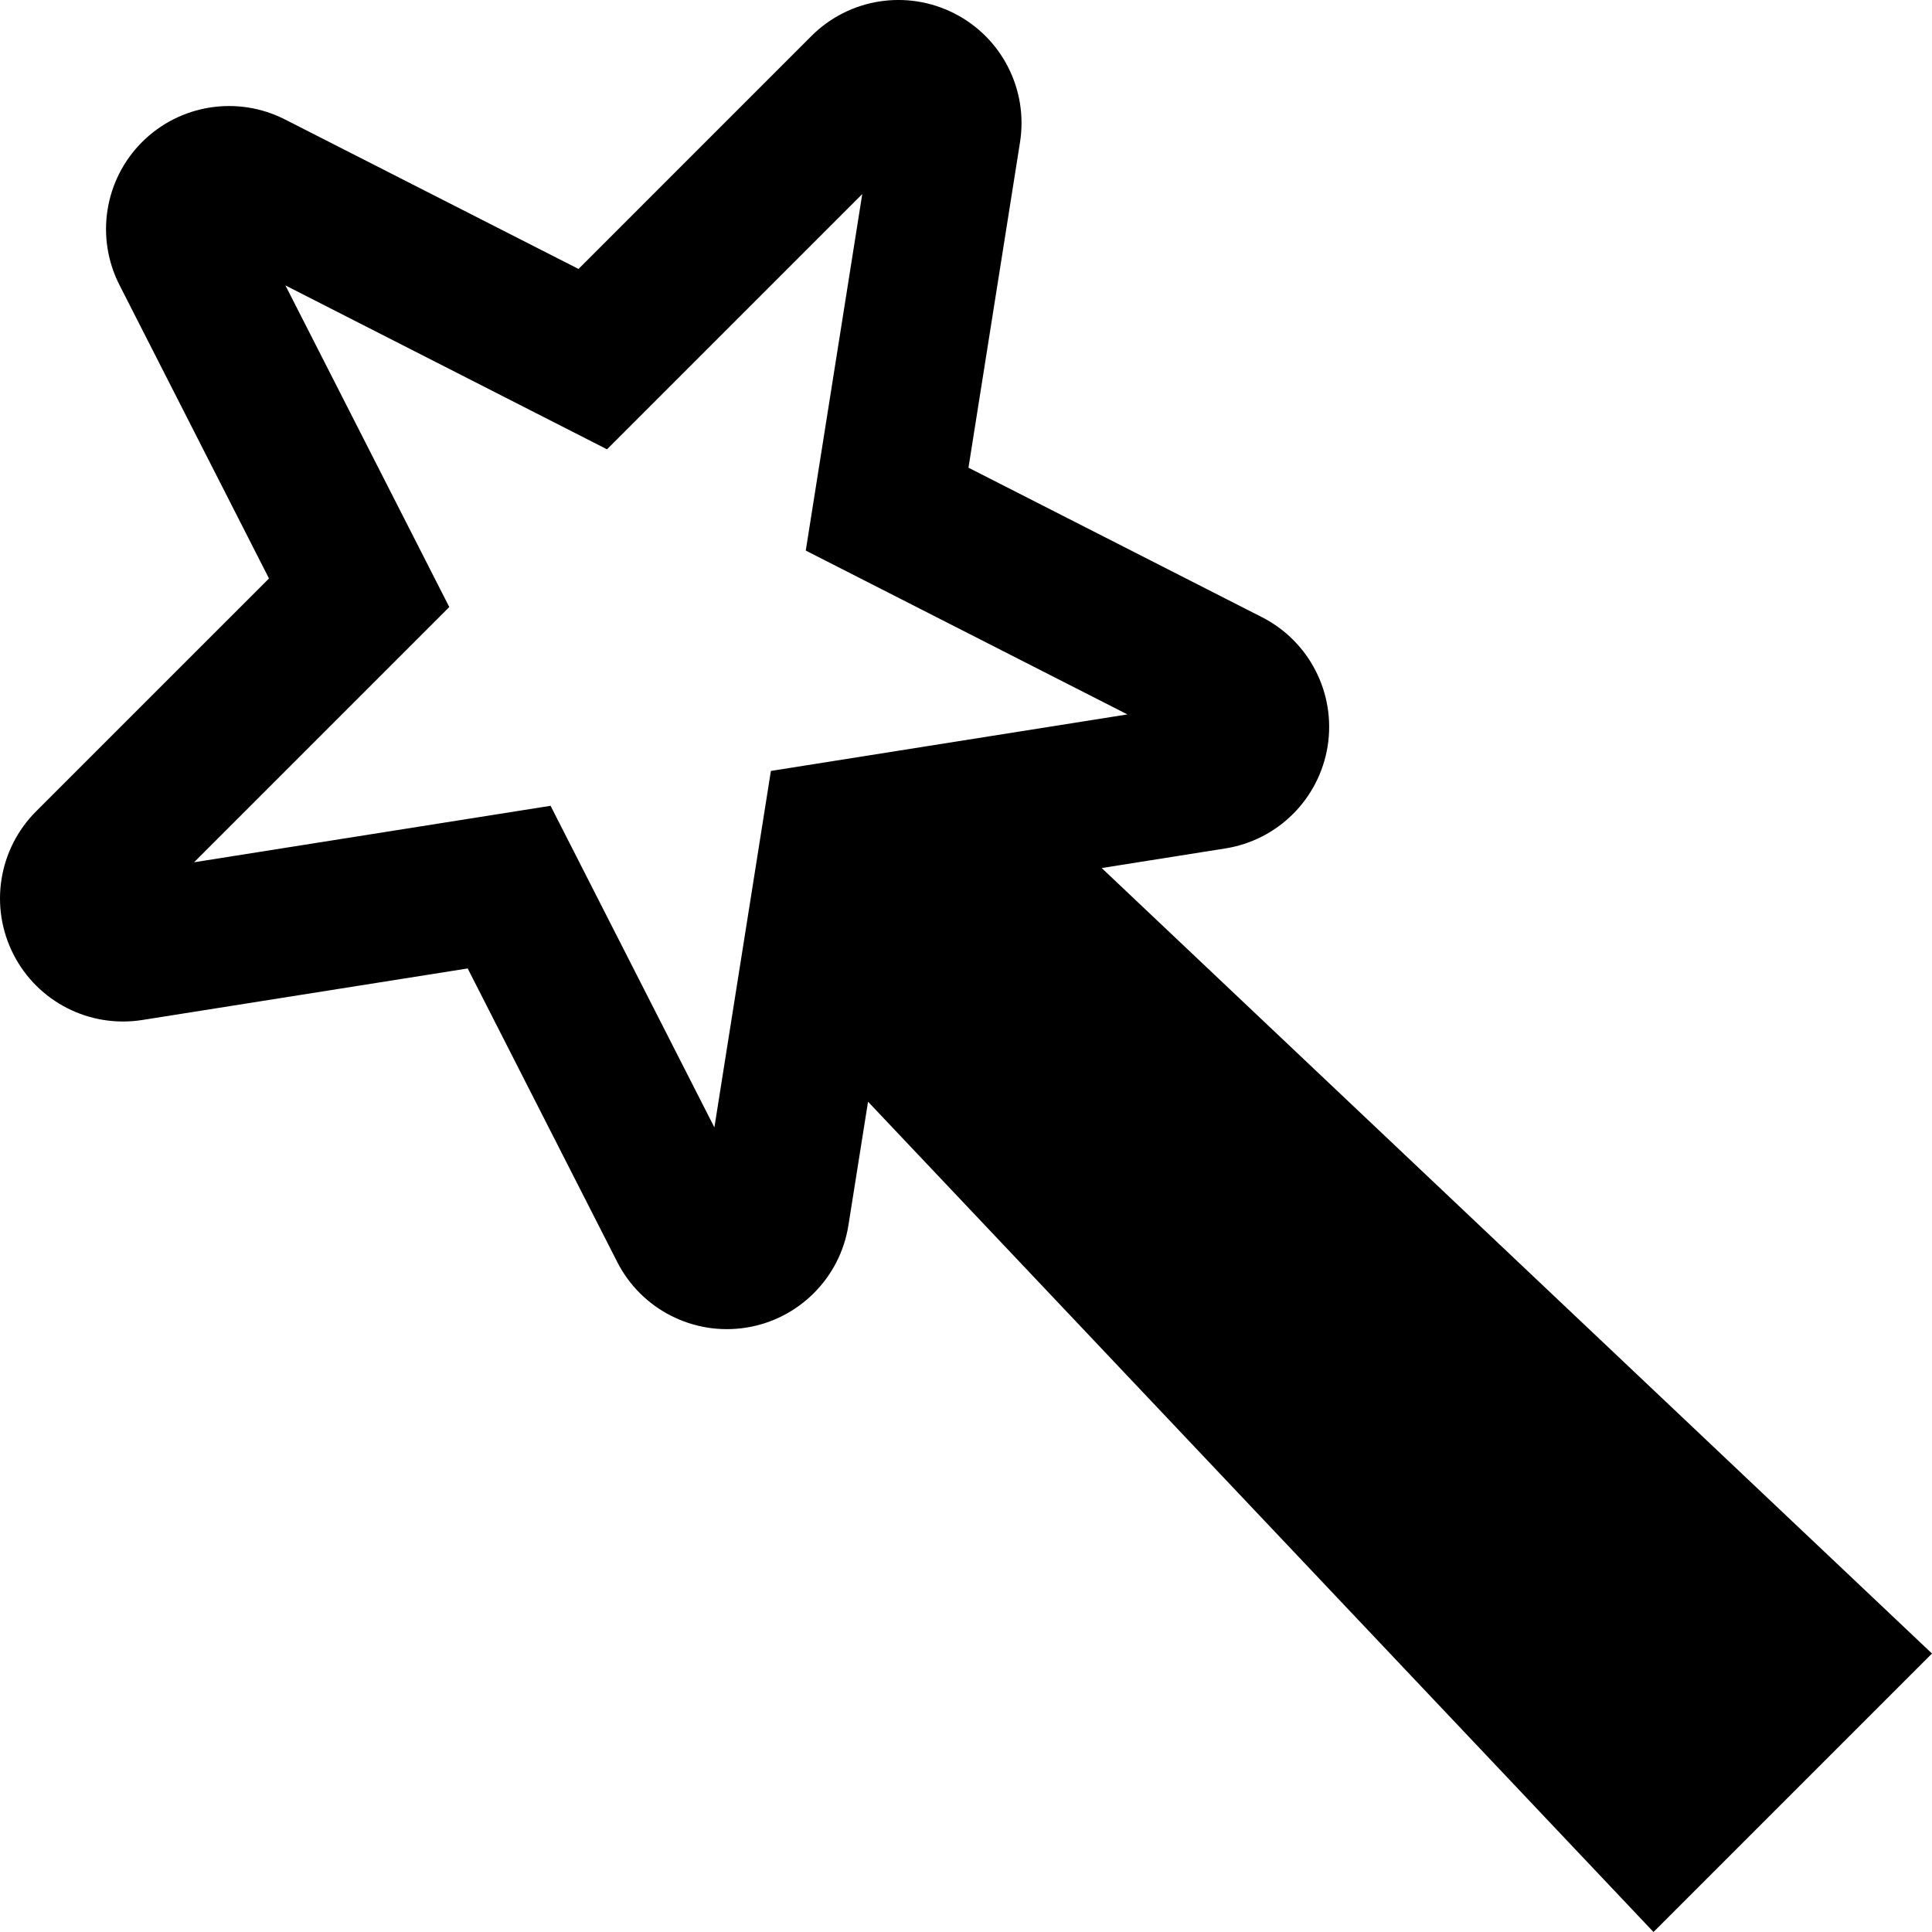 <?xml version="1.0" encoding="iso-8859-1"?>
<!-- Generator: Adobe Illustrator 16.0.0, SVG Export Plug-In . SVG Version: 6.00 Build 0)  -->
<!DOCTYPE svg PUBLIC "-//W3C//DTD SVG 1.1//EN" "http://www.w3.org/Graphics/SVG/1.1/DTD/svg11.dtd">
<svg version="1.1" id="Capa_1" xmlns="http://www.w3.org/2000/svg" xmlns:xlink="http://www.w3.org/1999/xlink" x="0px" y="0px"
	 width="91.819px" height="91.819px" viewBox="0 0 91.819 91.819" style="enable-background:new 0 0 91.819 91.819;"
	 xml:space="preserve">
<g>
	<path d="M52.359,41.254l5.875-0.932c1.251-0.197,2.367-0.788,3.221-1.641c0.853-0.854,1.442-1.97,1.642-3.222
		c0.396-2.504-0.865-4.978-3.122-6.127l-13.948-7.105l2.449-15.462c0.397-2.503-0.861-4.978-3.121-6.127
		c-2.259-1.151-5.001-0.718-6.792,1.074l-11.069,11.07l-13.95-7.105c-2.258-1.15-5-0.717-6.792,1.074
		c-1.791,1.792-2.226,4.534-1.075,6.792l7.107,13.949L1.713,38.562c-1.791,1.793-2.226,4.534-1.075,6.792
		c1.15,2.259,3.623,3.519,6.127,3.121l15.462-2.449l7.106,13.948c1.149,2.258,3.623,3.518,6.127,3.122
		c2.504-0.397,4.465-2.36,4.861-4.862l0.933-5.875l37.329,39.46l13.235-13.235L52.359,41.254z M36.637,36.639L33.952,53.58
		l-7.786-15.284L9.223,40.98l12.13-12.13l-7.788-15.285l15.284,7.789l12.13-12.131l-2.685,16.943l15.286,7.787L36.637,36.639z"/>
</g>
<g>
</g>
<g>
</g>
<g>
</g>
<g>
</g>
<g>
</g>
<g>
</g>
<g>
</g>
<g>
</g>
<g>
</g>
<g>
</g>
<g>
</g>
<g>
</g>
<g>
</g>
<g>
</g>
<g>
</g>
</svg>
